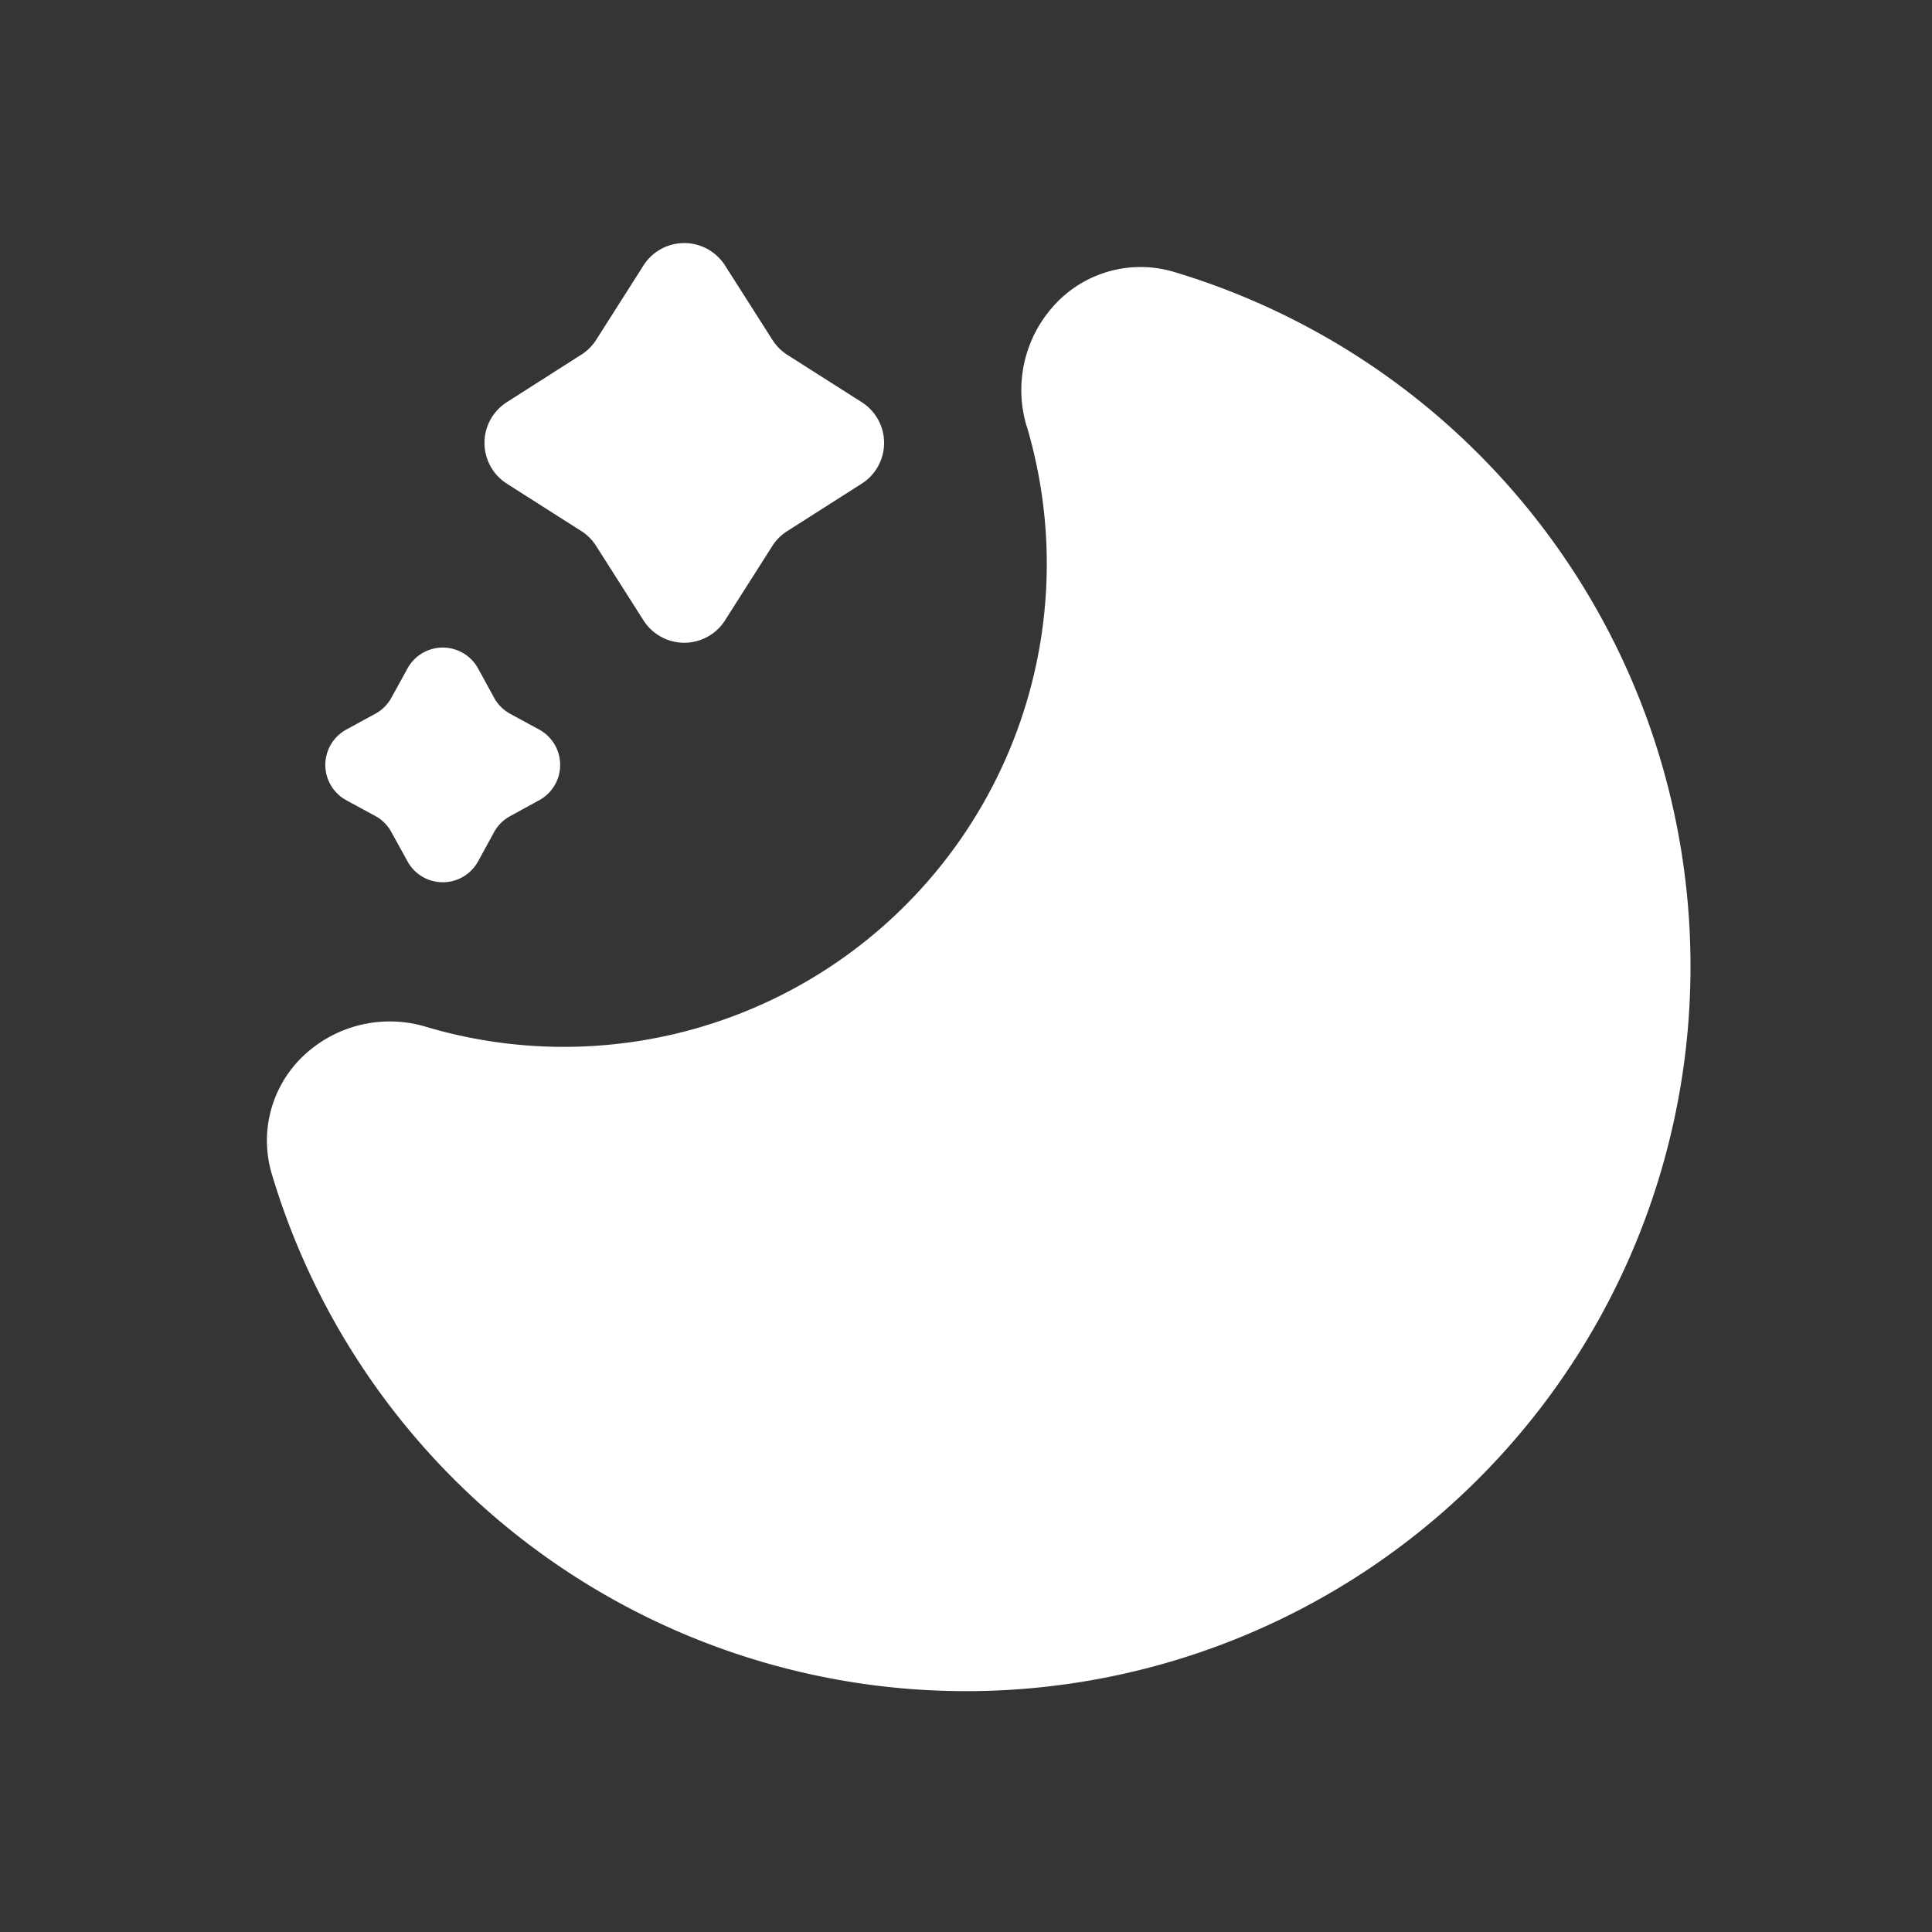 <svg xmlns="http://www.w3.org/2000/svg" width="24" height="24" fill="none"><rect width="100%" height="100%" fill="#333333" stroke="none"/><path fill="#fff" fill-opacity=".01" d="M24 0v24H0V0z"/><path fill="#FFFFFF" fill-rule="evenodd" d="M7.994 3.297a.6.6 0 0 1 1.012 0l.59.926a.6.6 0 0 0 .183.184l.926.589a.6.6 0 0 1 0 1.012l-.926.59a.6.6 0 0 0-.184.183l-.589.926a.6.6 0 0 1-1.012 0l-.589-.926a.6.6 0 0 0-.184-.184l-.925-.589a.6.6 0 0 1 0-1.012l.925-.59a.6.6 0 0 0 .184-.183zM5.062 8.304a.5.5 0 0 1 .877 0l.198.362a.5.5 0 0 0 .199.2l.362.197a.5.5 0 0 1 0 .878l-.362.198a.5.5 0 0 0-.199.199l-.198.362a.5.5 0 0 1-.877 0l-.199-.362a.5.5 0 0 0-.198-.2l-.363-.197a.5.5 0 0 1 0-.878l.363-.198a.5.5 0 0 0 .198-.199zm7.69-3.014a1.56 1.56 0 0 1 .306-1.455 1.45 1.45 0 0 1 1.53-.456A9.003 9.003 0 0 1 21 12.002a9 9 0 0 1-17.622 2.587 1.45 1.45 0 0 1 .455-1.53 1.56 1.56 0 0 1 1.455-.305 6 6 0 0 0 7.465-7.465" clip-rule="evenodd"/></svg>